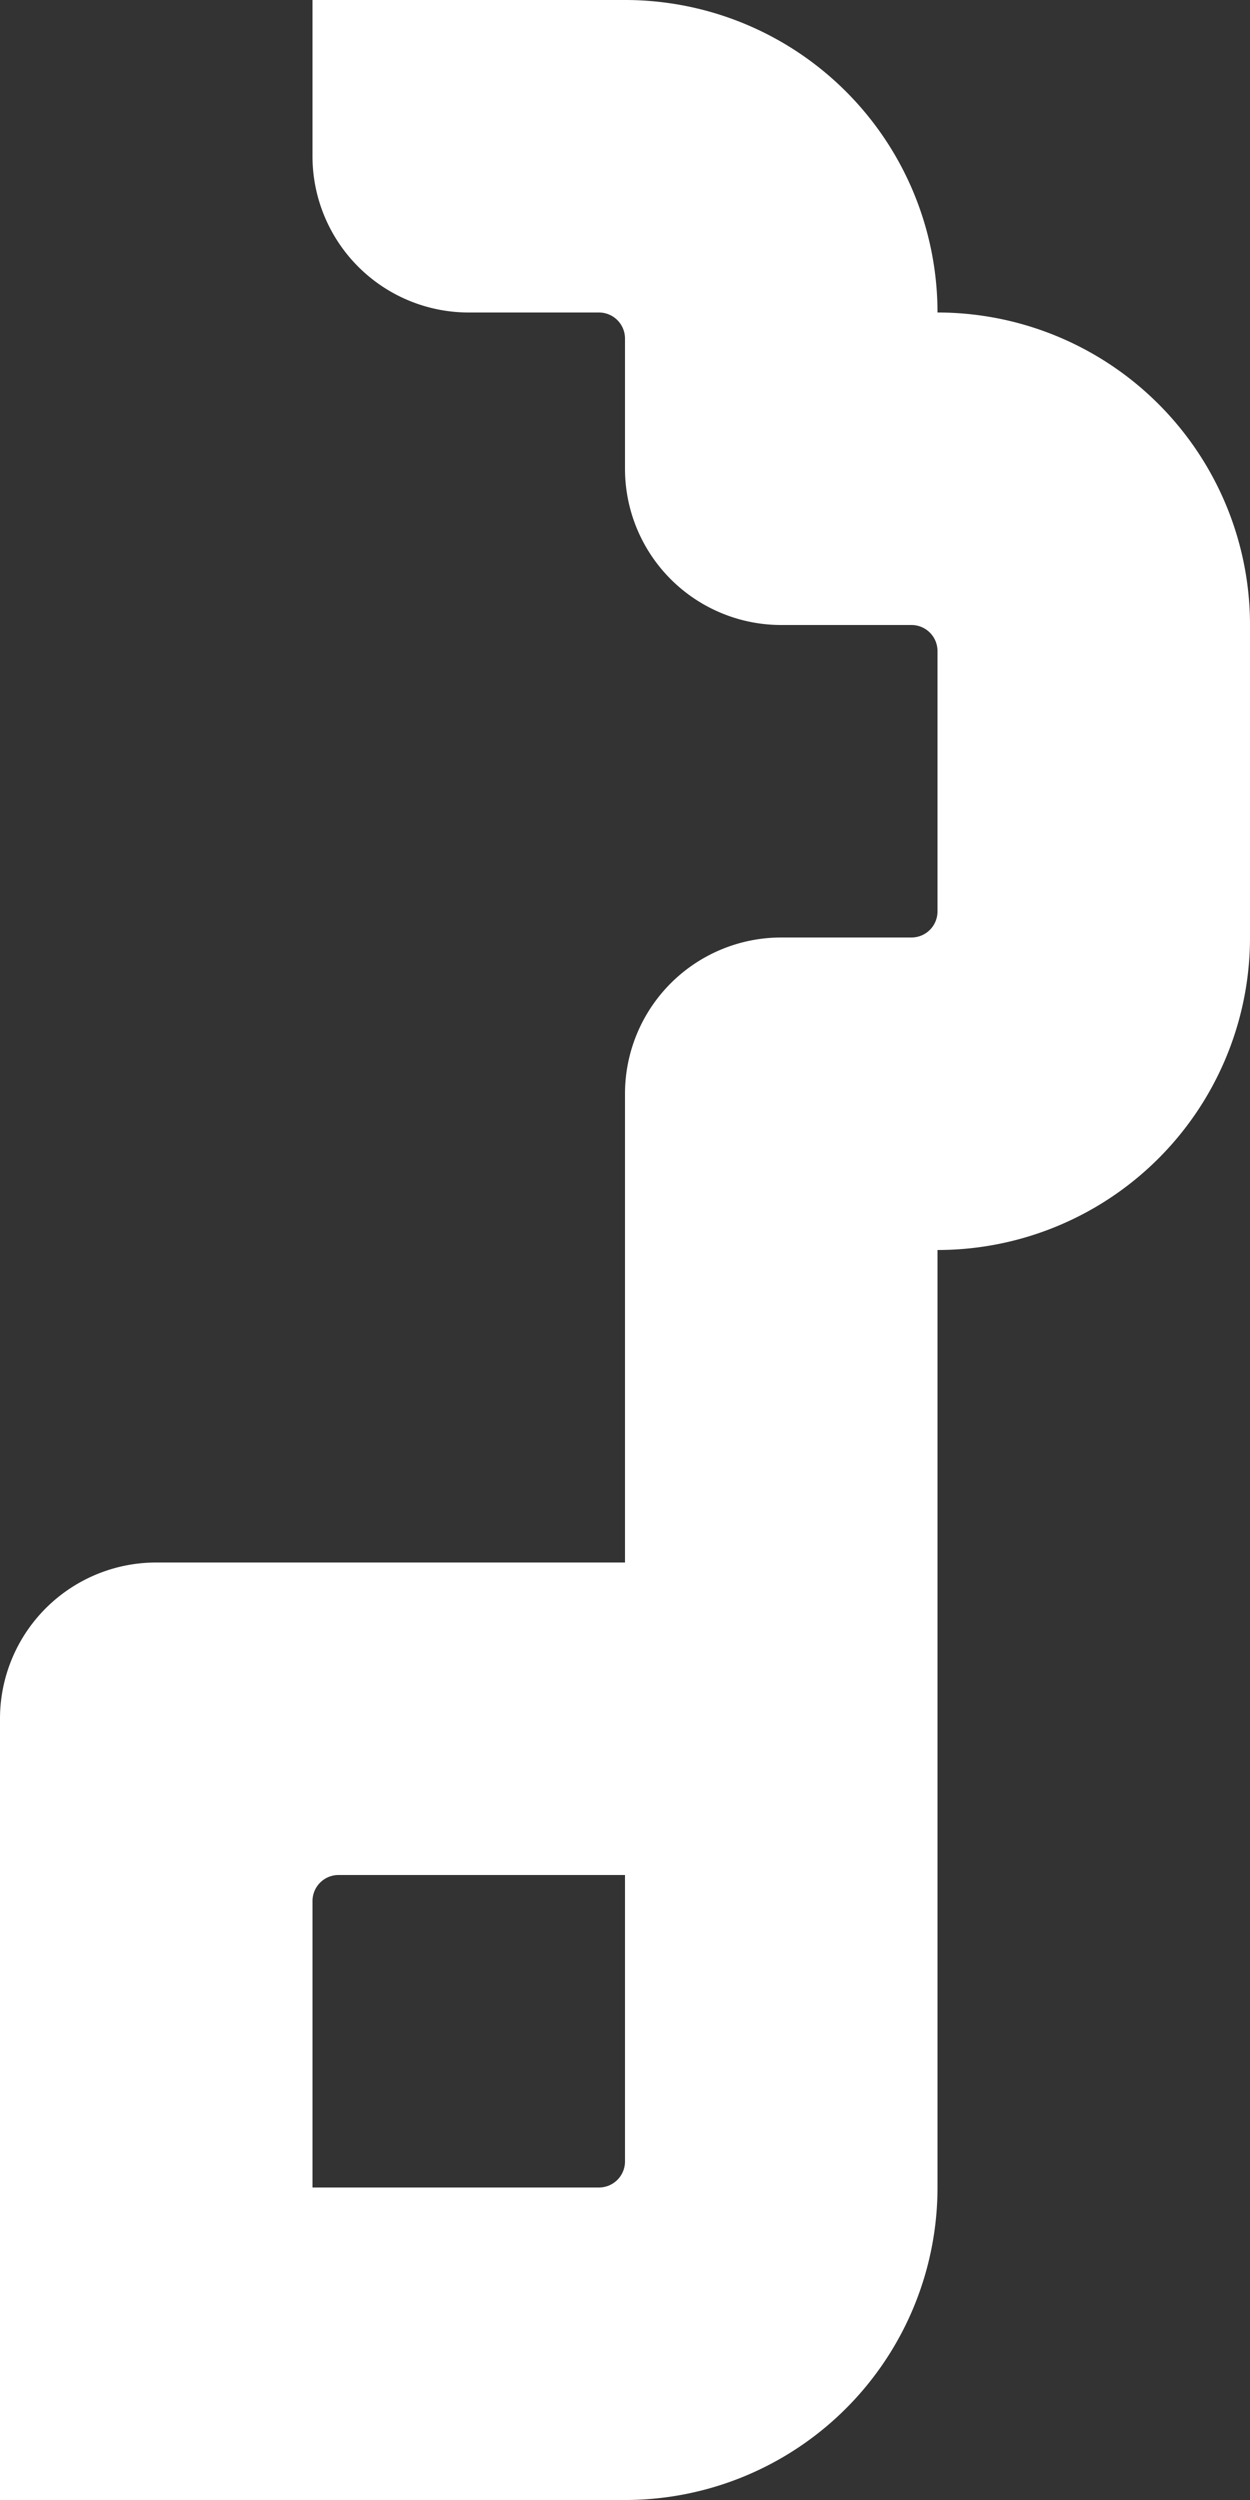 <svg xmlns="http://www.w3.org/2000/svg" viewBox="0 0 120 240"><rect x="0" y="0" width="120" height="240" fill="#333333" stroke="none"/><defs><style>.cls-1{fill:#fff;}</style></defs><title>Asset 1</title><g id="Layer_2" data-name="Layer 2"><g id="Layer_1-2" data-name="Layer 1"><path class="cls-1" d="M90,30A30,30,0,0,0,60,0H30V15A15,15,0,0,0,45,30H57.5A2.5,2.5,0,0,1,60,32.5V45A15,15,0,0,0,75,60H87.5A2.5,2.5,0,0,1,90,62.5v25A2.5,2.5,0,0,1,87.5,90H75a15,15,0,0,0-15,15v45H15A15,15,0,0,0,0,165v75H60a30,30,0,0,0,30-30V120a30,30,0,0,0,30-30V60A30,30,0,0,0,90,30ZM60,207.5a2.5,2.5,0,0,1-2.5,2.5H30V182.5a2.5,2.5,0,0,1,2.5-2.5H60Z"/></g></g></svg>